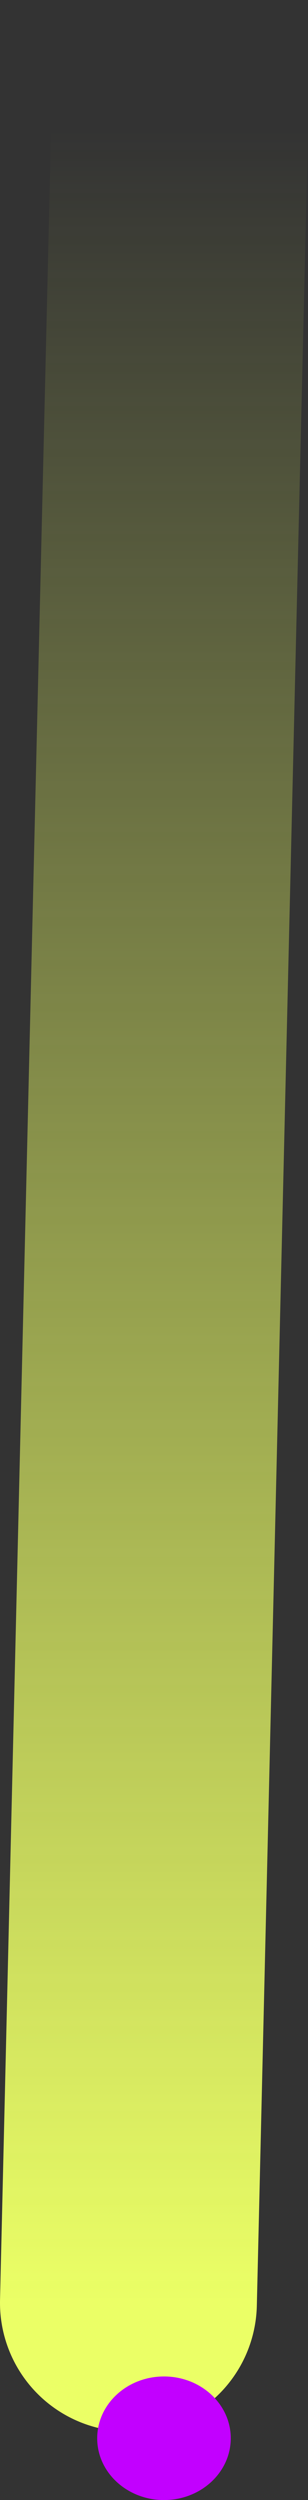 <svg version="1.1" xmlns="http://www.w3.org/2000/svg" xmlns:xlink="http://www.w3.org/1999/xlink" width="59.955" height="485.455" viewBox="0,0,59.955,485.455"><rect x="0" y="0" width="59.955" height="485.455" fill="#333333" stroke="none"/><defs><linearGradient x1="141.968" y1="-56.648" x2="141.968" y2="365.508" gradientUnits="userSpaceOnUse" id="color-1"><stop offset="0" stop-color="#ebff66" stop-opacity="0"/><stop offset="1" stop-color="#ebff66"/></linearGradient></defs><g transform="translate(-111.991,81.648)"><g data-paper-data="{&quot;isPaintingLayer&quot;:true}" fill-rule="nonzero" stroke-linejoin="miter" stroke-miterlimit="10" stroke-dasharray="" stroke-dashoffset="0" style="mix-blend-mode: normal"><path d="M136.991,365.508l9.955,-422.156" fill="none" stroke="url(#color-1)" stroke-width="50" stroke-linecap="round"/><path d="M156.91,391.807c0,6.627 -5.82,12 -13,12c-7.18,0 -13,-5.373 -13,-12c0,-6.627 5.82,-12 13,-12c7.18,0 13,5.373 13,12z" fill="#c200ff" stroke="none" stroke-width="0" stroke-linecap="butt"/></g></g></svg>